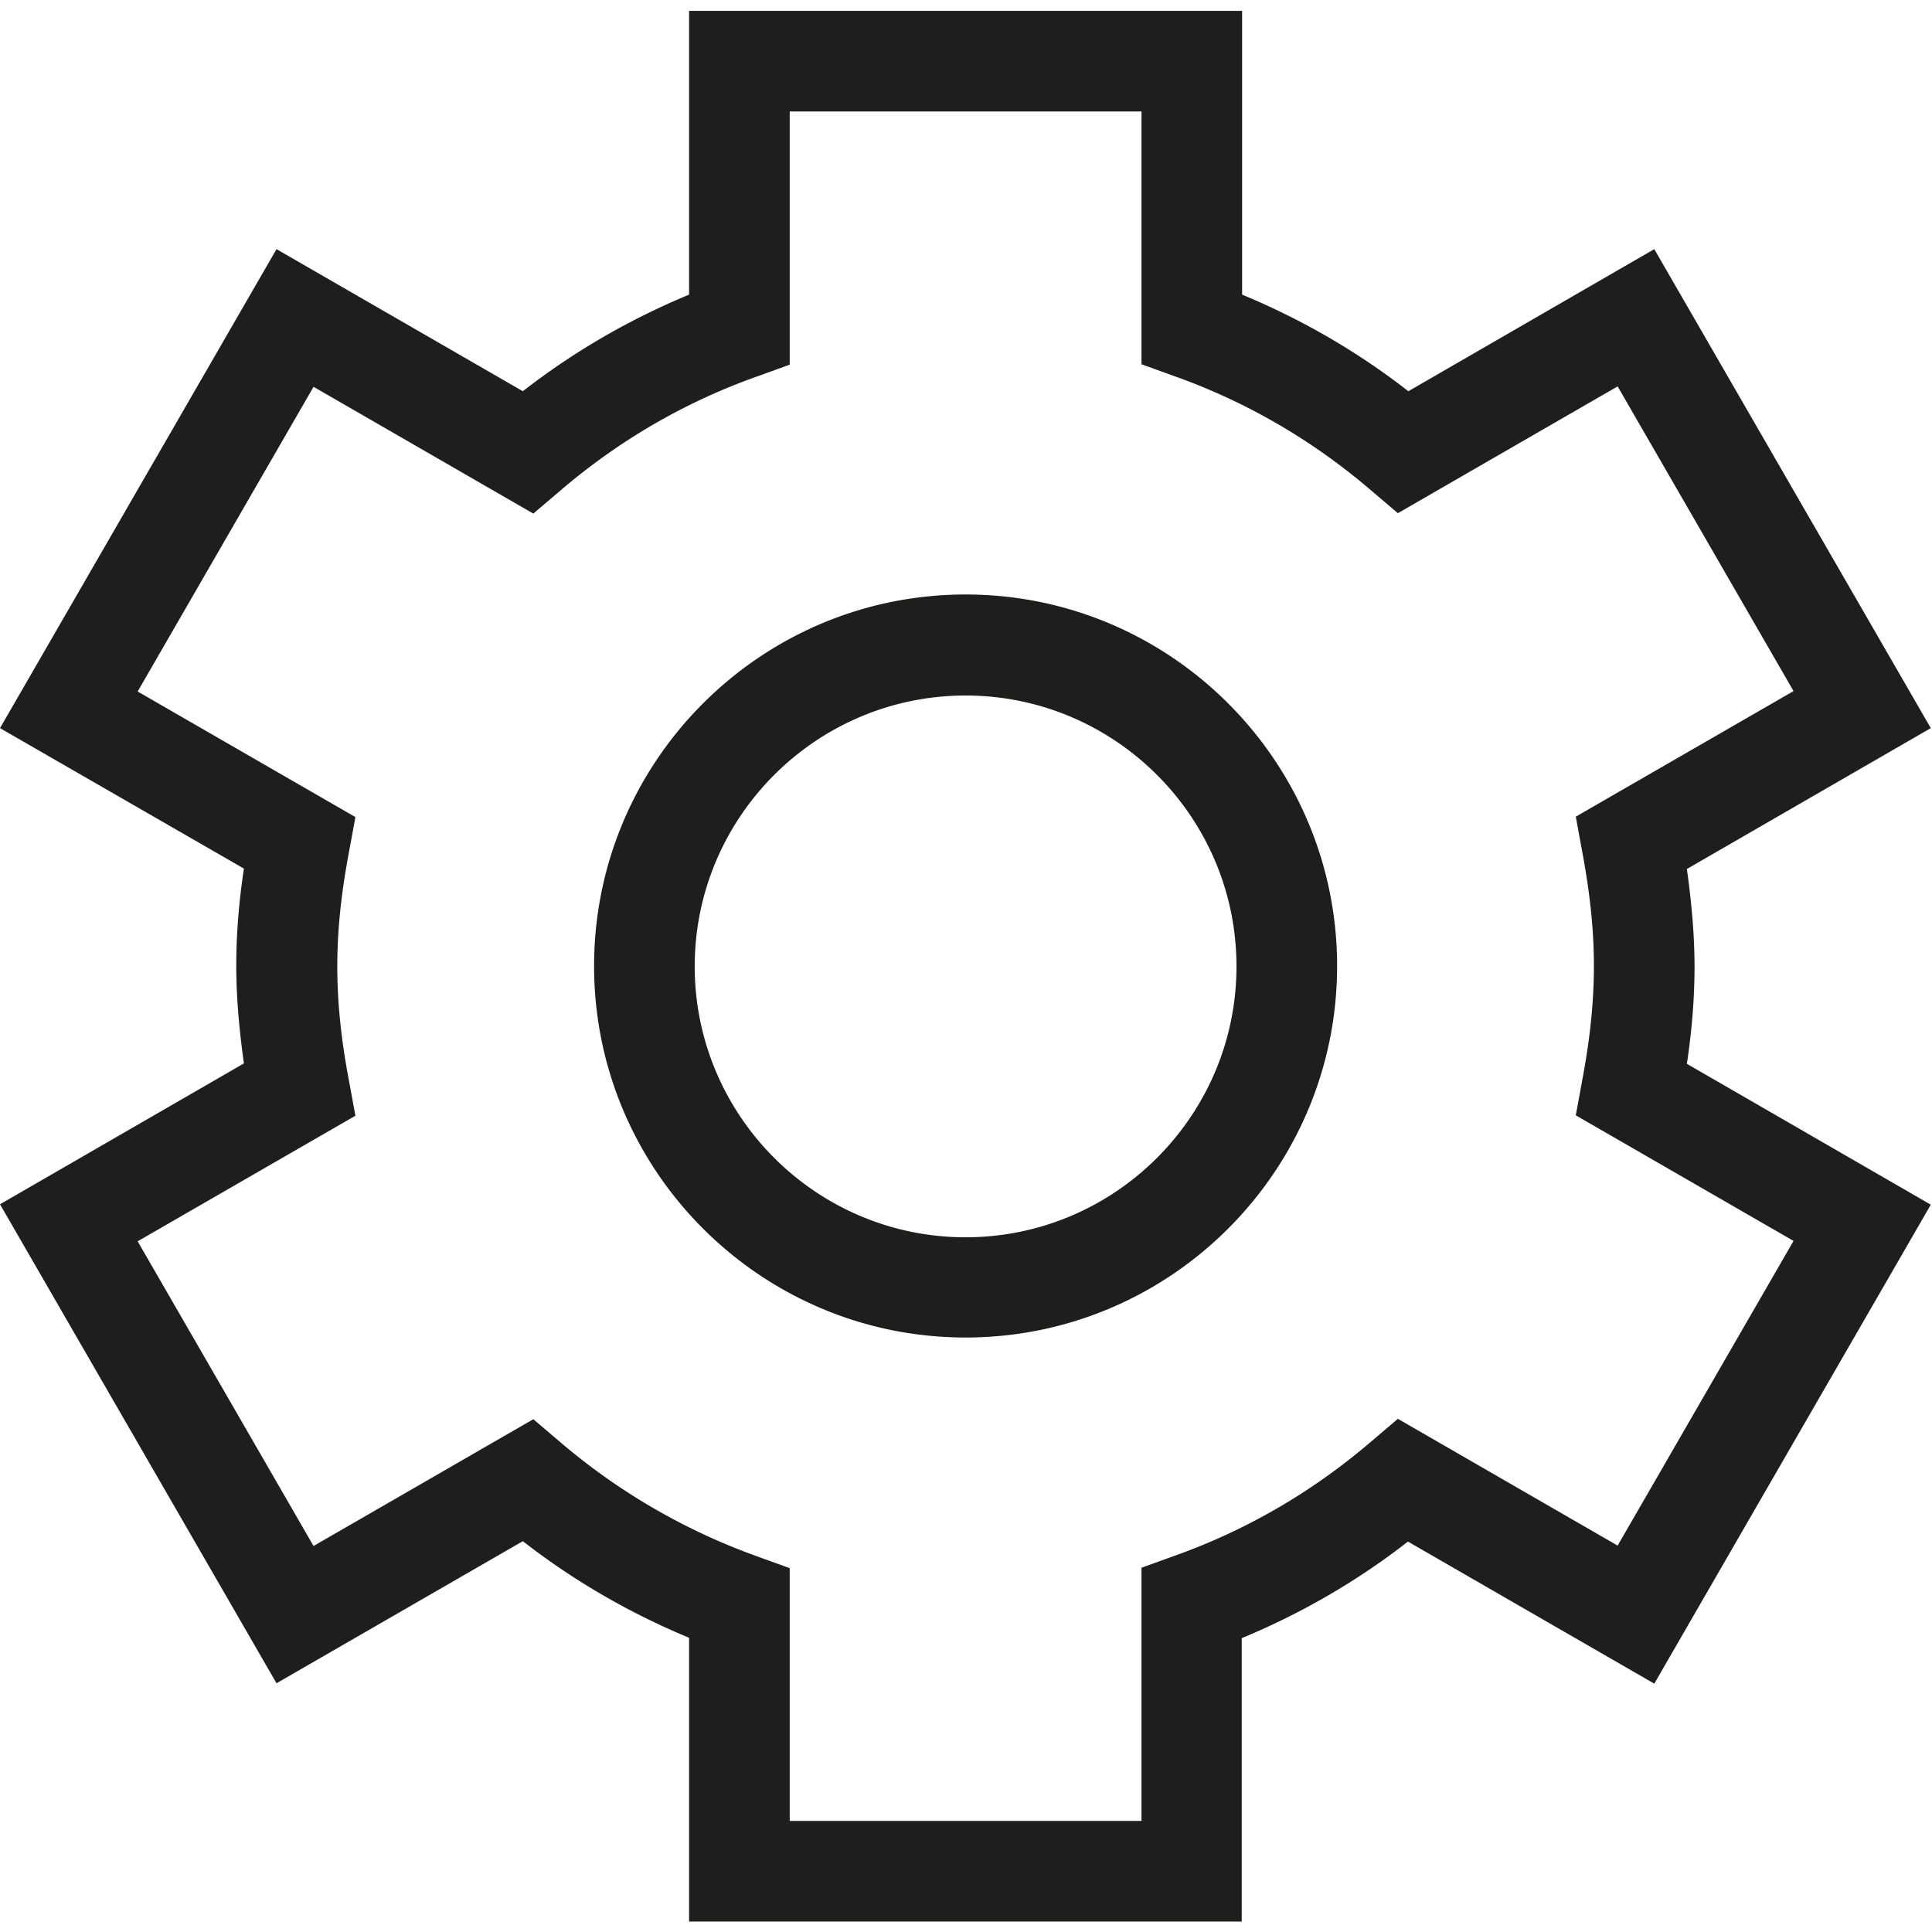 <svg viewBox="0 0 48 48" xmlns="http://www.w3.org/2000/svg">
  <path fill="#1e1e1c" d="M30.86 47.74H17.12v-7.05c-1.47-.61-2.86-1.41-4.13-2.4l-6.12 3.53L0 29.92l6.06-3.5c-.12-.86-.19-1.66-.19-2.42s.06-1.56.19-2.42L0 18.09l6.87-11.9 6.12 3.53c1.27-.99 2.66-1.79 4.13-2.4V.27h13.74v7.05c1.47.61 2.86 1.41 4.13 2.4l6.11-3.53 6.87 11.9-6.06 3.5c.12.86.19 1.66.19 2.42s-.06 1.56-.19 2.42l6.06 3.5-6.87 11.9-6.12-3.53c-1.27.99-2.66 1.79-4.13 2.4v7.05Zm-11.24-2.5h8.74v-6.29l.83-.3c1.77-.63 3.41-1.58 4.87-2.83l.67-.57 5.46 3.15 4.37-7.57-5.41-3.12.16-.87c.2-1.06.29-1.97.29-2.84s-.09-1.77-.29-2.84l-.16-.87 5.41-3.12-4.37-7.57-5.46 3.15-.67-.57c-1.46-1.25-3.1-2.2-4.87-2.83l-.83-.3V2.77h-8.74v6.29l-.83.3c-1.77.63-3.41 1.58-4.87 2.83l-.67.57-5.46-3.15-4.37 7.57 5.41 3.12-.16.87c-.2 1.06-.29 1.97-.29 2.84s.09 1.79.29 2.84l.16.87-5.41 3.12 4.37 7.57 5.46-3.15.67.57a15.7 15.7 0 0 0 4.87 2.83l.83.3v6.29Zm4.37-12.01c-5.09 0-9.23-4.14-9.23-9.23s4.14-9.23 9.23-9.23 9.23 4.14 9.23 9.23-4.14 9.23-9.23 9.23m0-15.95c-3.71 0-6.73 3.02-6.73 6.73s3.02 6.73 6.73 6.73 6.73-3.02 6.73-6.73-3.02-6.73-6.73-6.73"/>
</svg>
